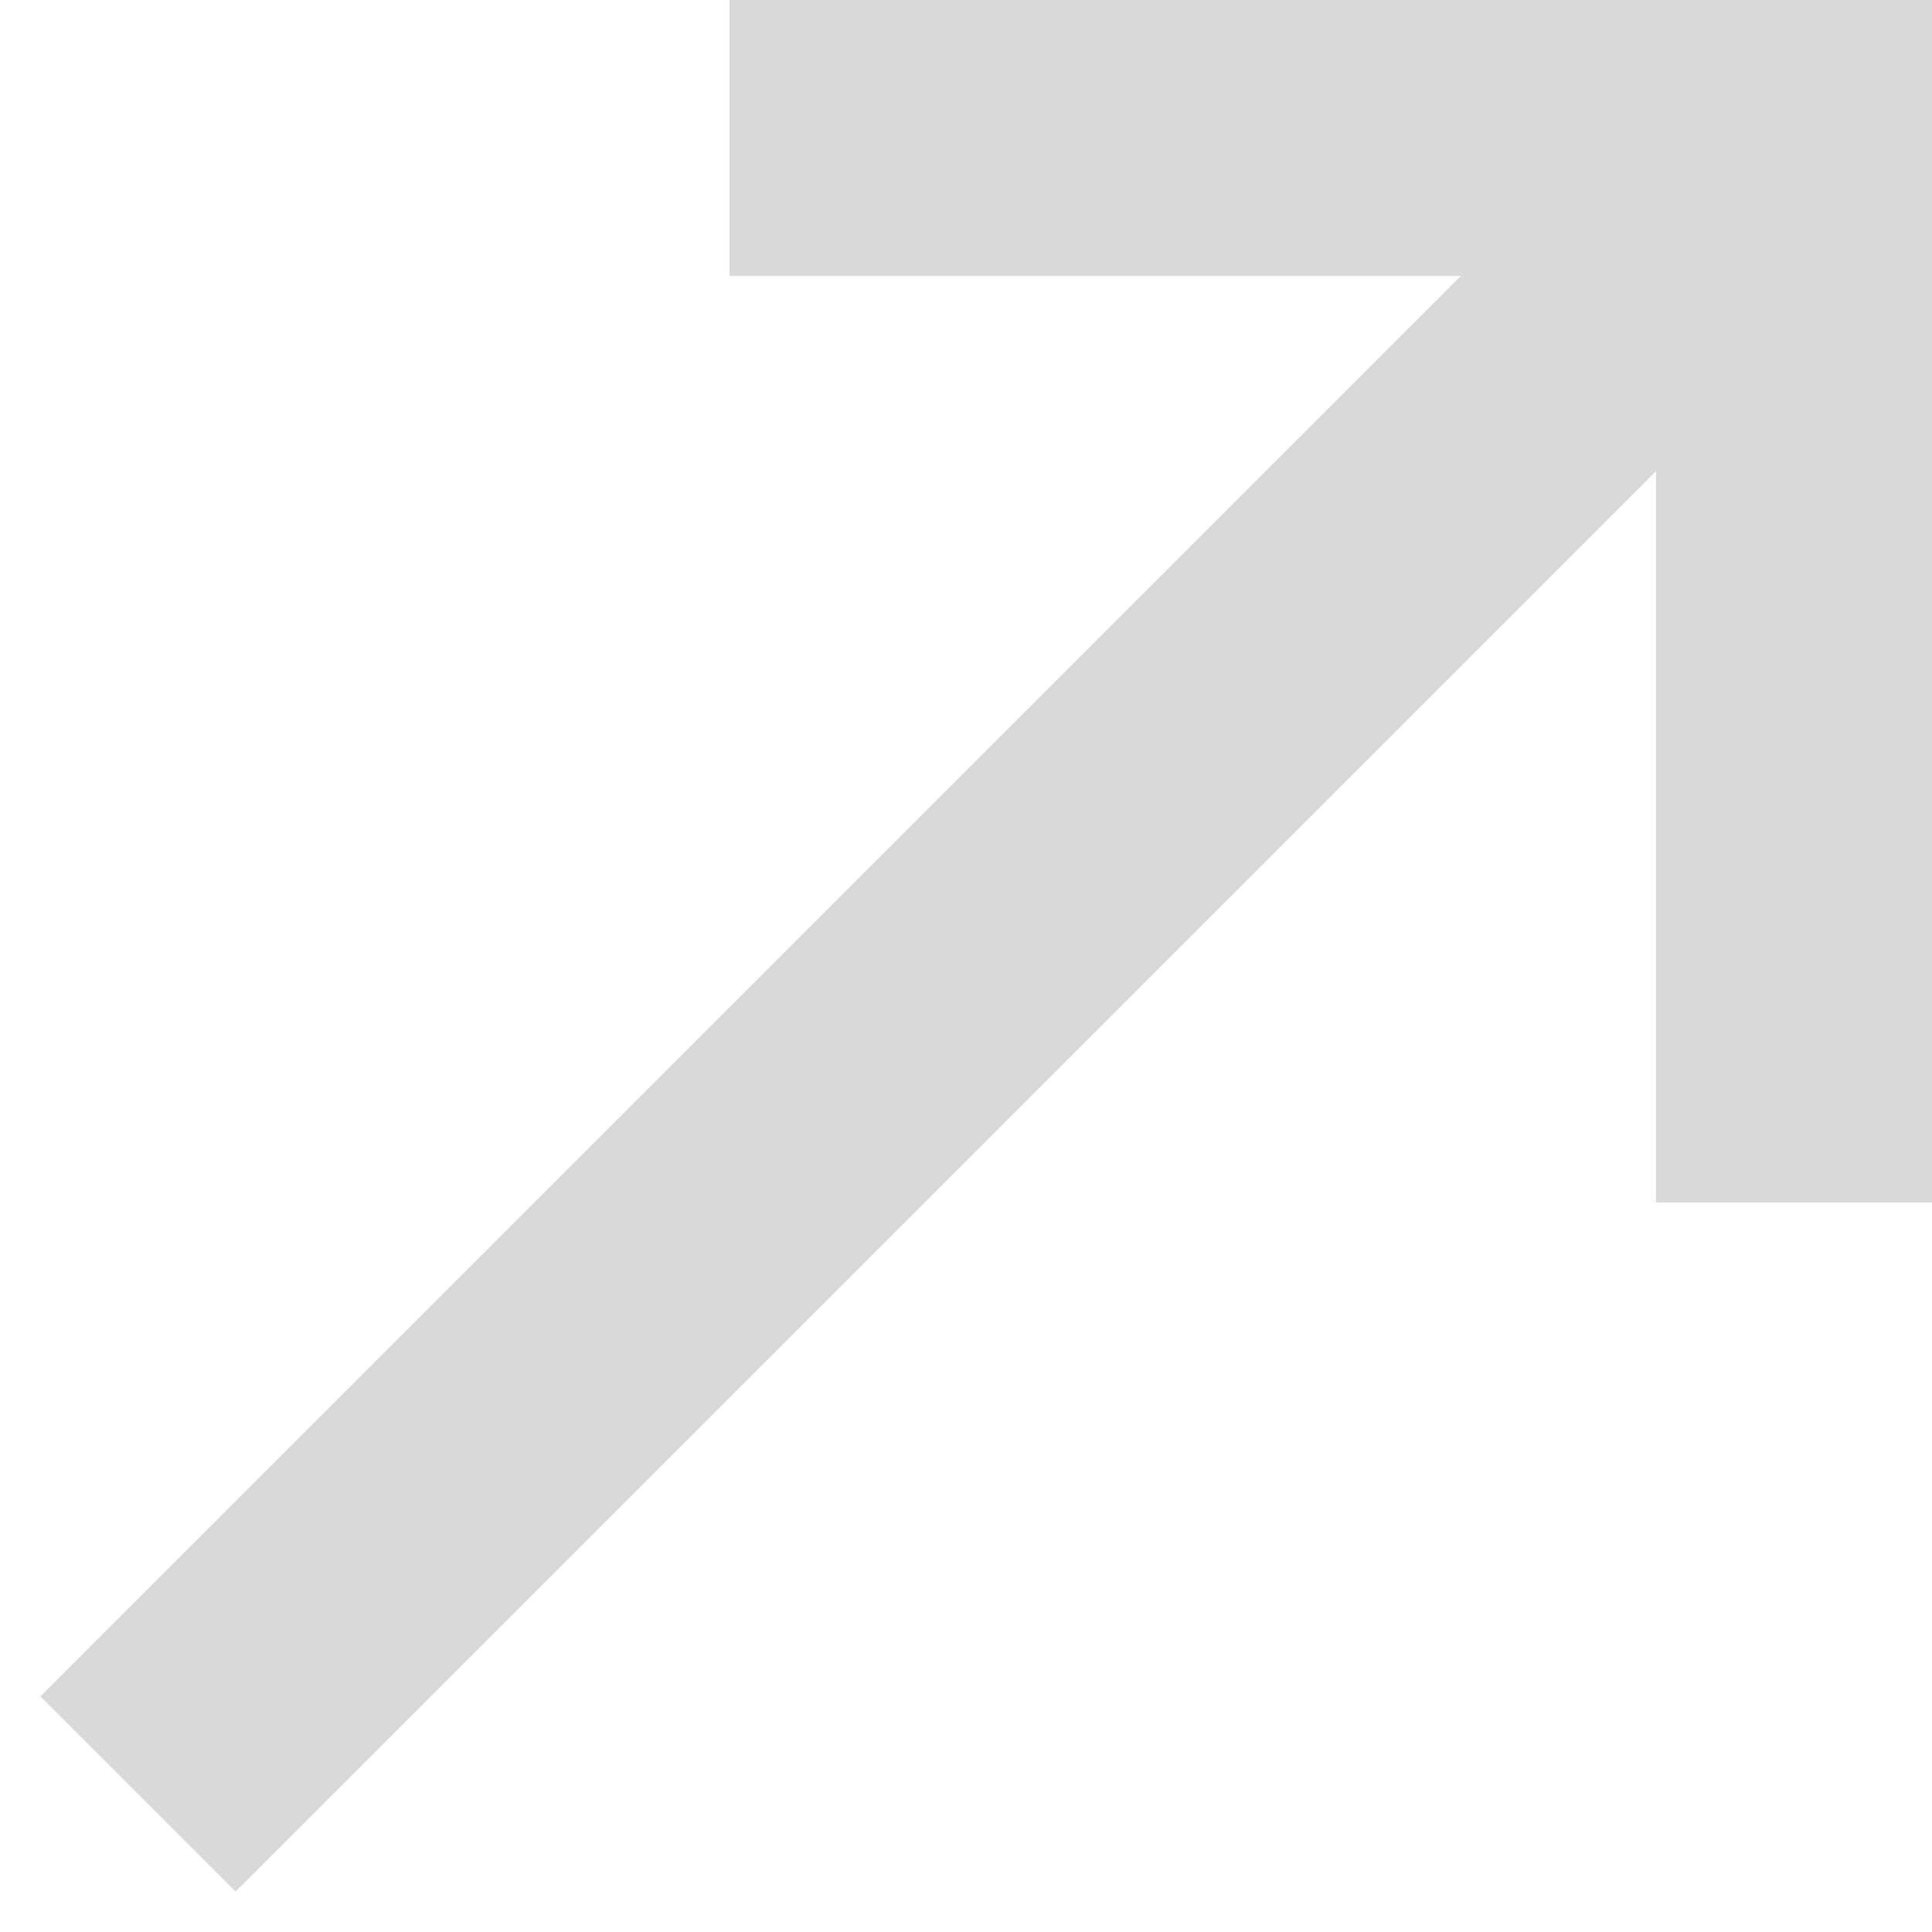 <svg width="14" height="14" viewBox="0 0 14 14" fill="none" xmlns="http://www.w3.org/2000/svg">
<path d="M12.143 1.857L1 13" stroke="#D9D9D9" stroke-width="2"/>
<path d="M5.286 1H13V8.714" stroke="#D9D9D9" stroke-width="2"/>
</svg>
